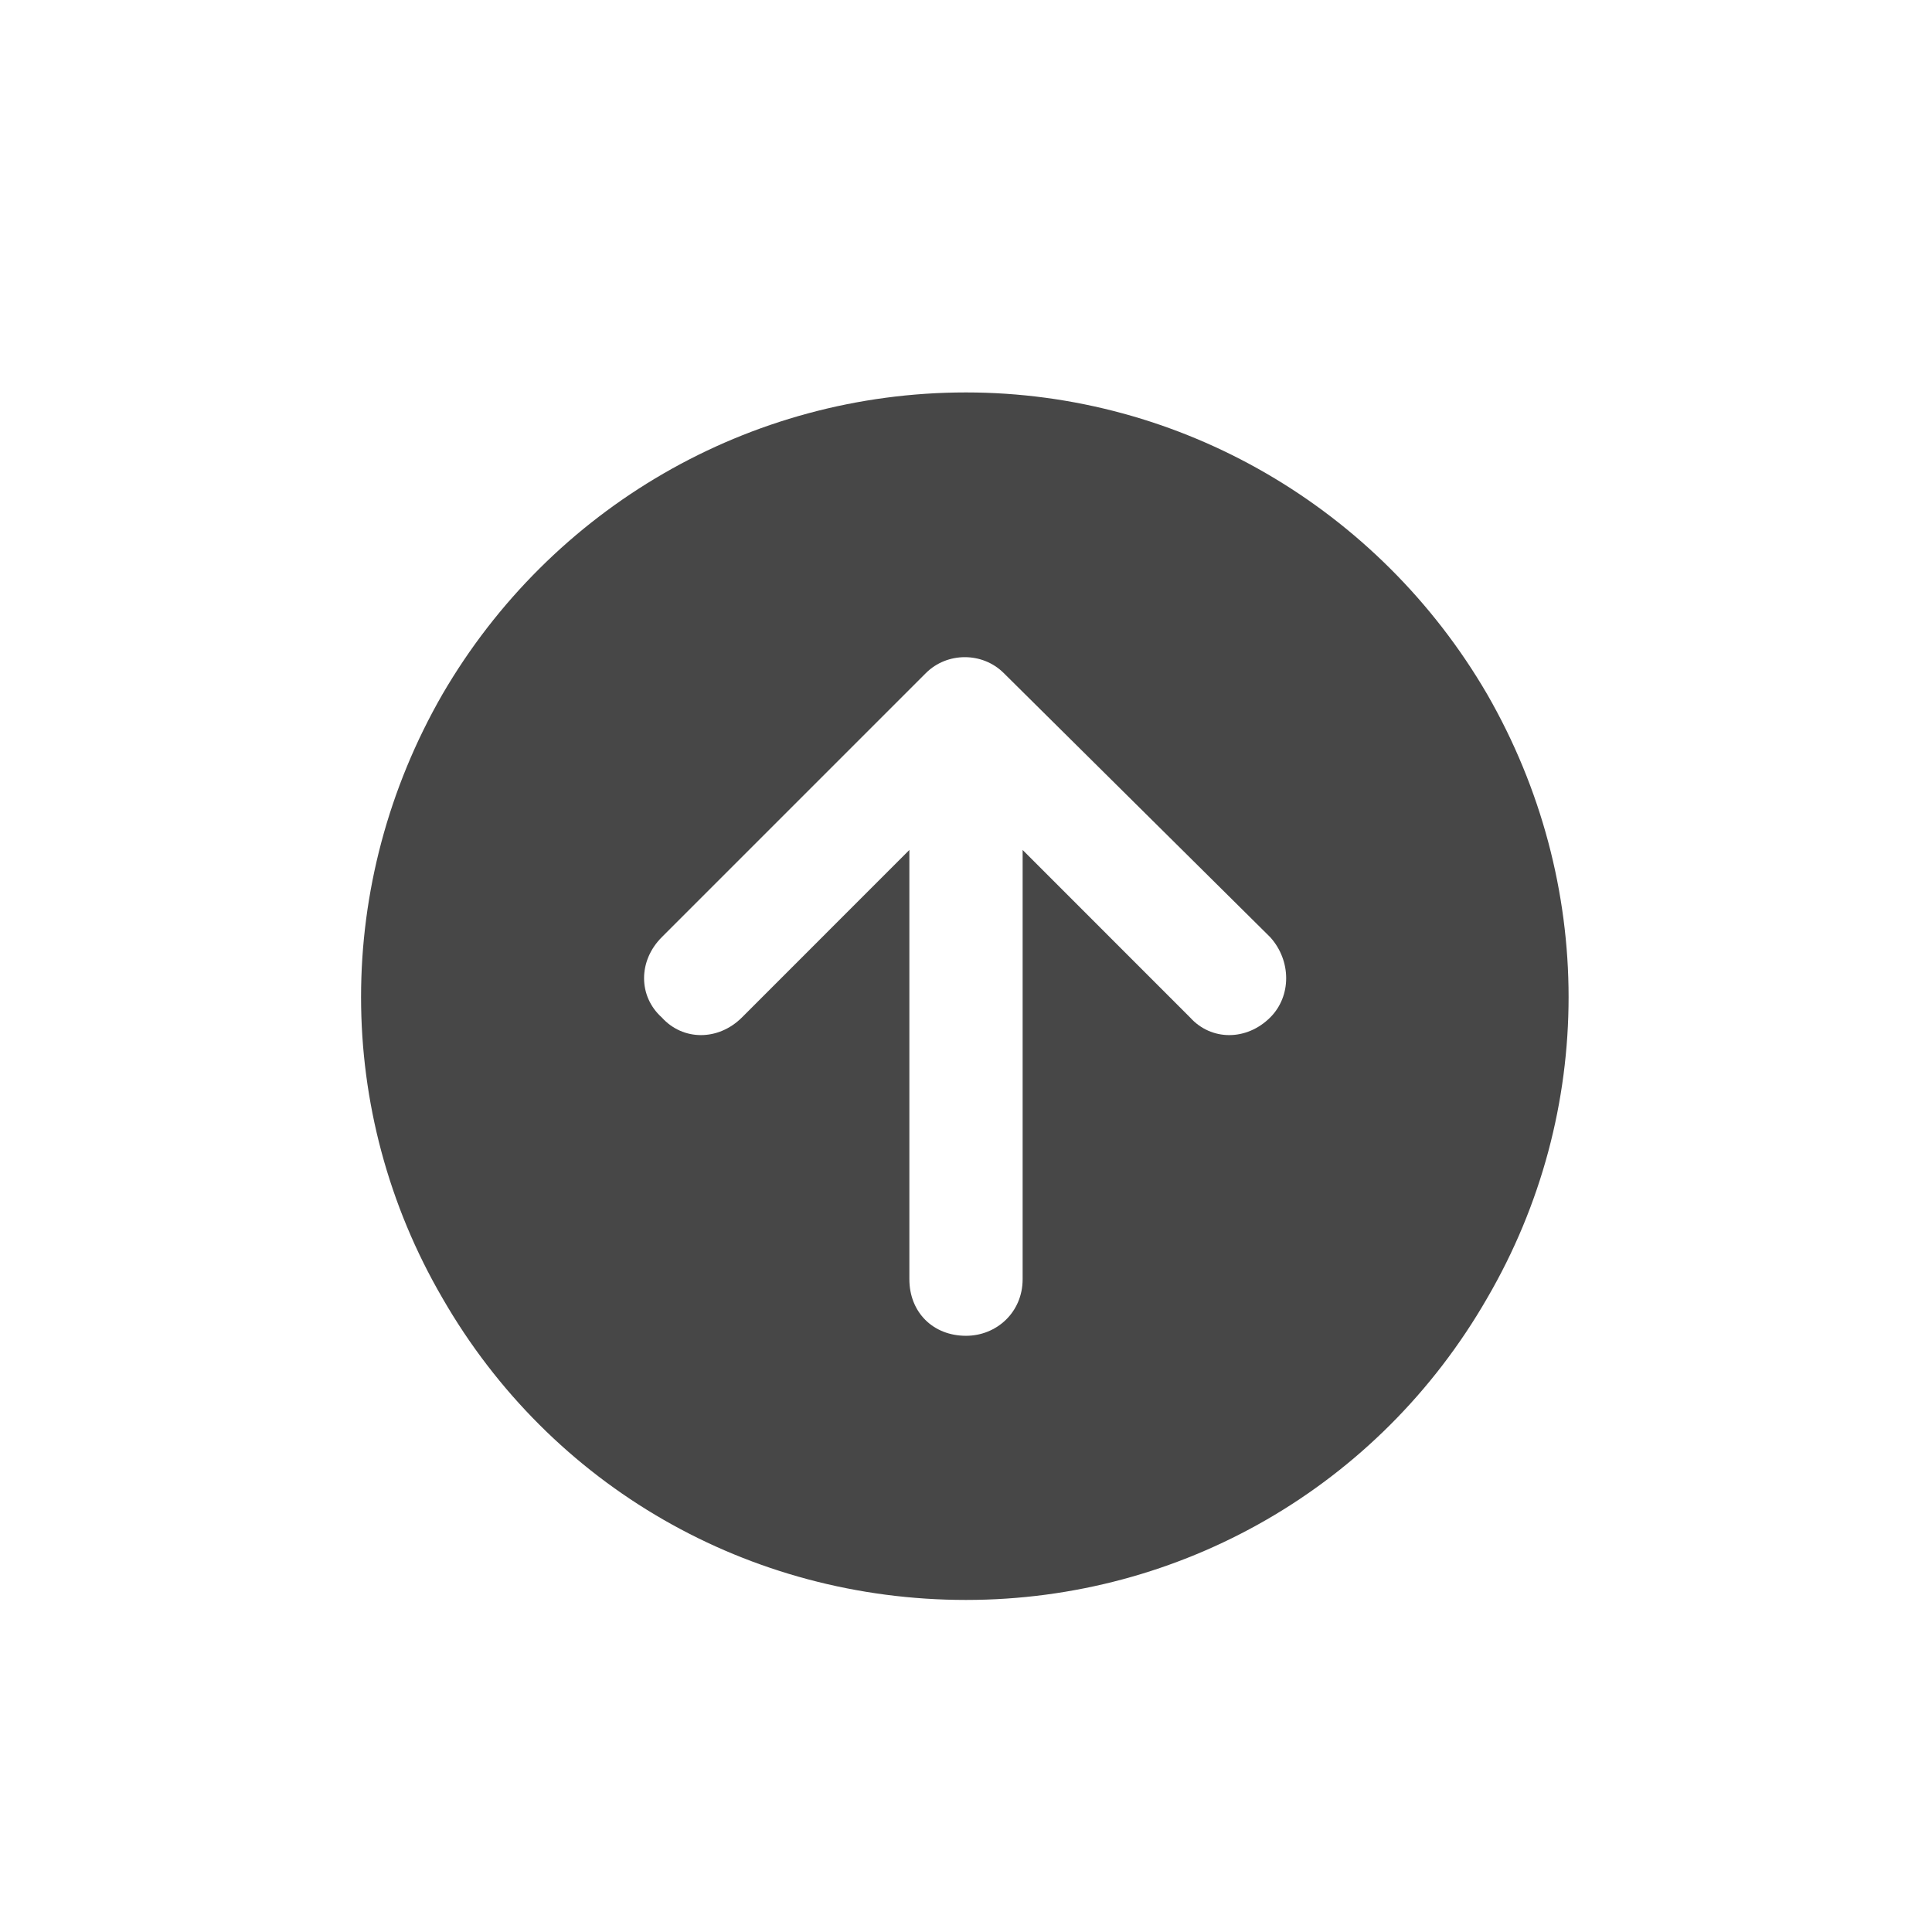 <svg width="32" height="32" viewBox="0 0 32 32" fill="none" xmlns="http://www.w3.org/2000/svg">
<g id="standalone / md / circle-arrow-up-md / fill">
<path id="icon" d="M16 26.5C12.406 26.5 9.125 24.625 7.328 21.5C5.531 18.414 5.531 14.625 7.328 11.5C9.125 8.414 12.406 6.5 16 6.5C19.555 6.5 22.836 8.414 24.633 11.5C26.43 14.625 26.43 18.414 24.633 21.5C22.836 24.625 19.555 26.5 16 26.5ZM21.039 15.523L16.625 11.148C16.273 10.797 15.688 10.797 15.336 11.148L10.961 15.523C10.57 15.914 10.57 16.5 10.961 16.852C11.312 17.242 11.898 17.242 12.289 16.852L15.062 14.078V21.188C15.062 21.734 15.453 22.125 16 22.125C16.508 22.125 16.938 21.734 16.938 21.188V14.078L19.711 16.852C20.062 17.242 20.648 17.242 21.039 16.852C21.391 16.5 21.391 15.914 21.039 15.523Z" fill="black" fill-opacity="0.72"/>
</g>
</svg>
